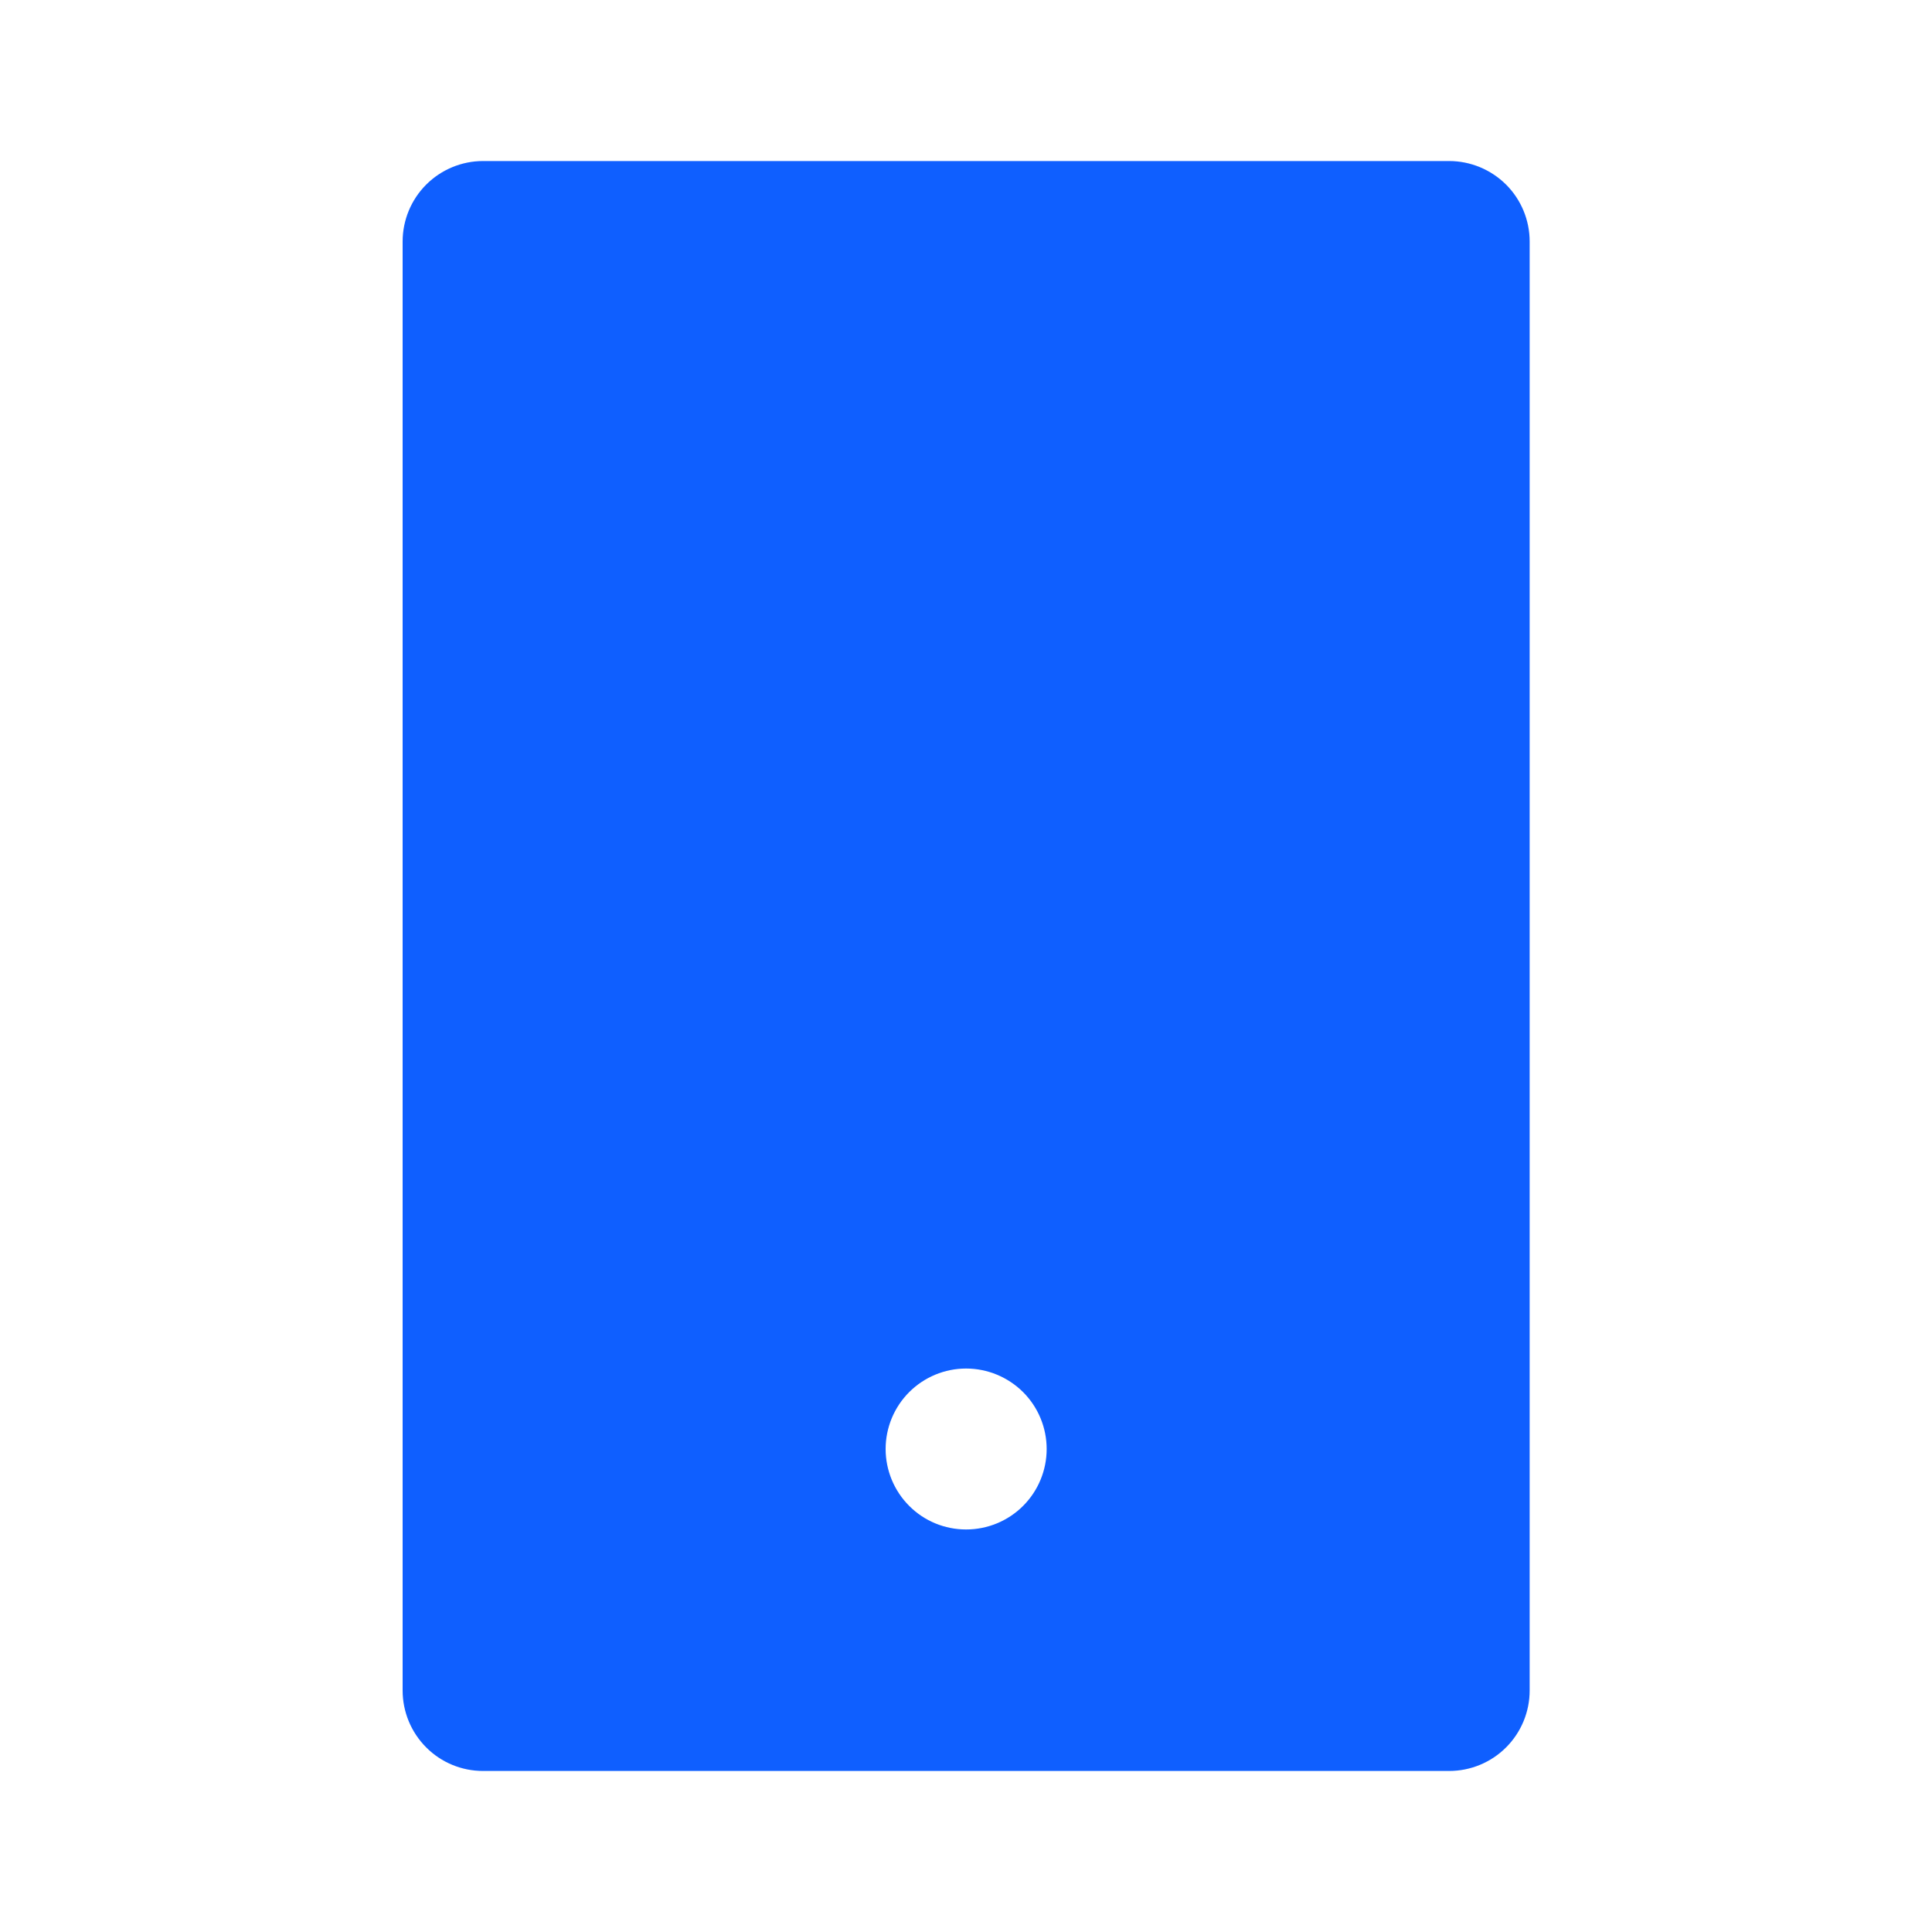 <svg width="20" height="20" viewBox="0 0 20 20" fill="none" xmlns="http://www.w3.org/2000/svg">
<g clip-path="url(#clip0_686_13513)">
<path d="M5.001 1.667H15.001C15.222 1.667 15.434 1.755 15.591 1.911C15.747 2.067 15.835 2.279 15.835 2.5V17.5C15.835 17.721 15.747 17.933 15.591 18.089C15.434 18.246 15.222 18.333 15.001 18.333H5.001C4.78 18.333 4.568 18.246 4.412 18.089C4.256 17.933 4.168 17.721 4.168 17.5V2.5C4.168 2.279 4.256 2.067 4.412 1.911C4.568 1.755 4.78 1.667 5.001 1.667ZM10.001 14.167C9.78 14.167 9.568 14.255 9.412 14.411C9.256 14.567 9.168 14.779 9.168 15C9.168 15.221 9.256 15.433 9.412 15.589C9.568 15.746 9.78 15.833 10.001 15.833C10.222 15.833 10.434 15.746 10.591 15.589C10.747 15.433 10.835 15.221 10.835 15C10.835 14.779 10.747 14.567 10.591 14.411C10.434 14.255 10.222 14.167 10.001 14.167Z" fill="#0F5FFF"/>
</g>
<defs>
<clipPath id="clip0_686_13513">
<rect width="20" height="20" fill="white"/>
</clipPath>
</defs>
</svg>
